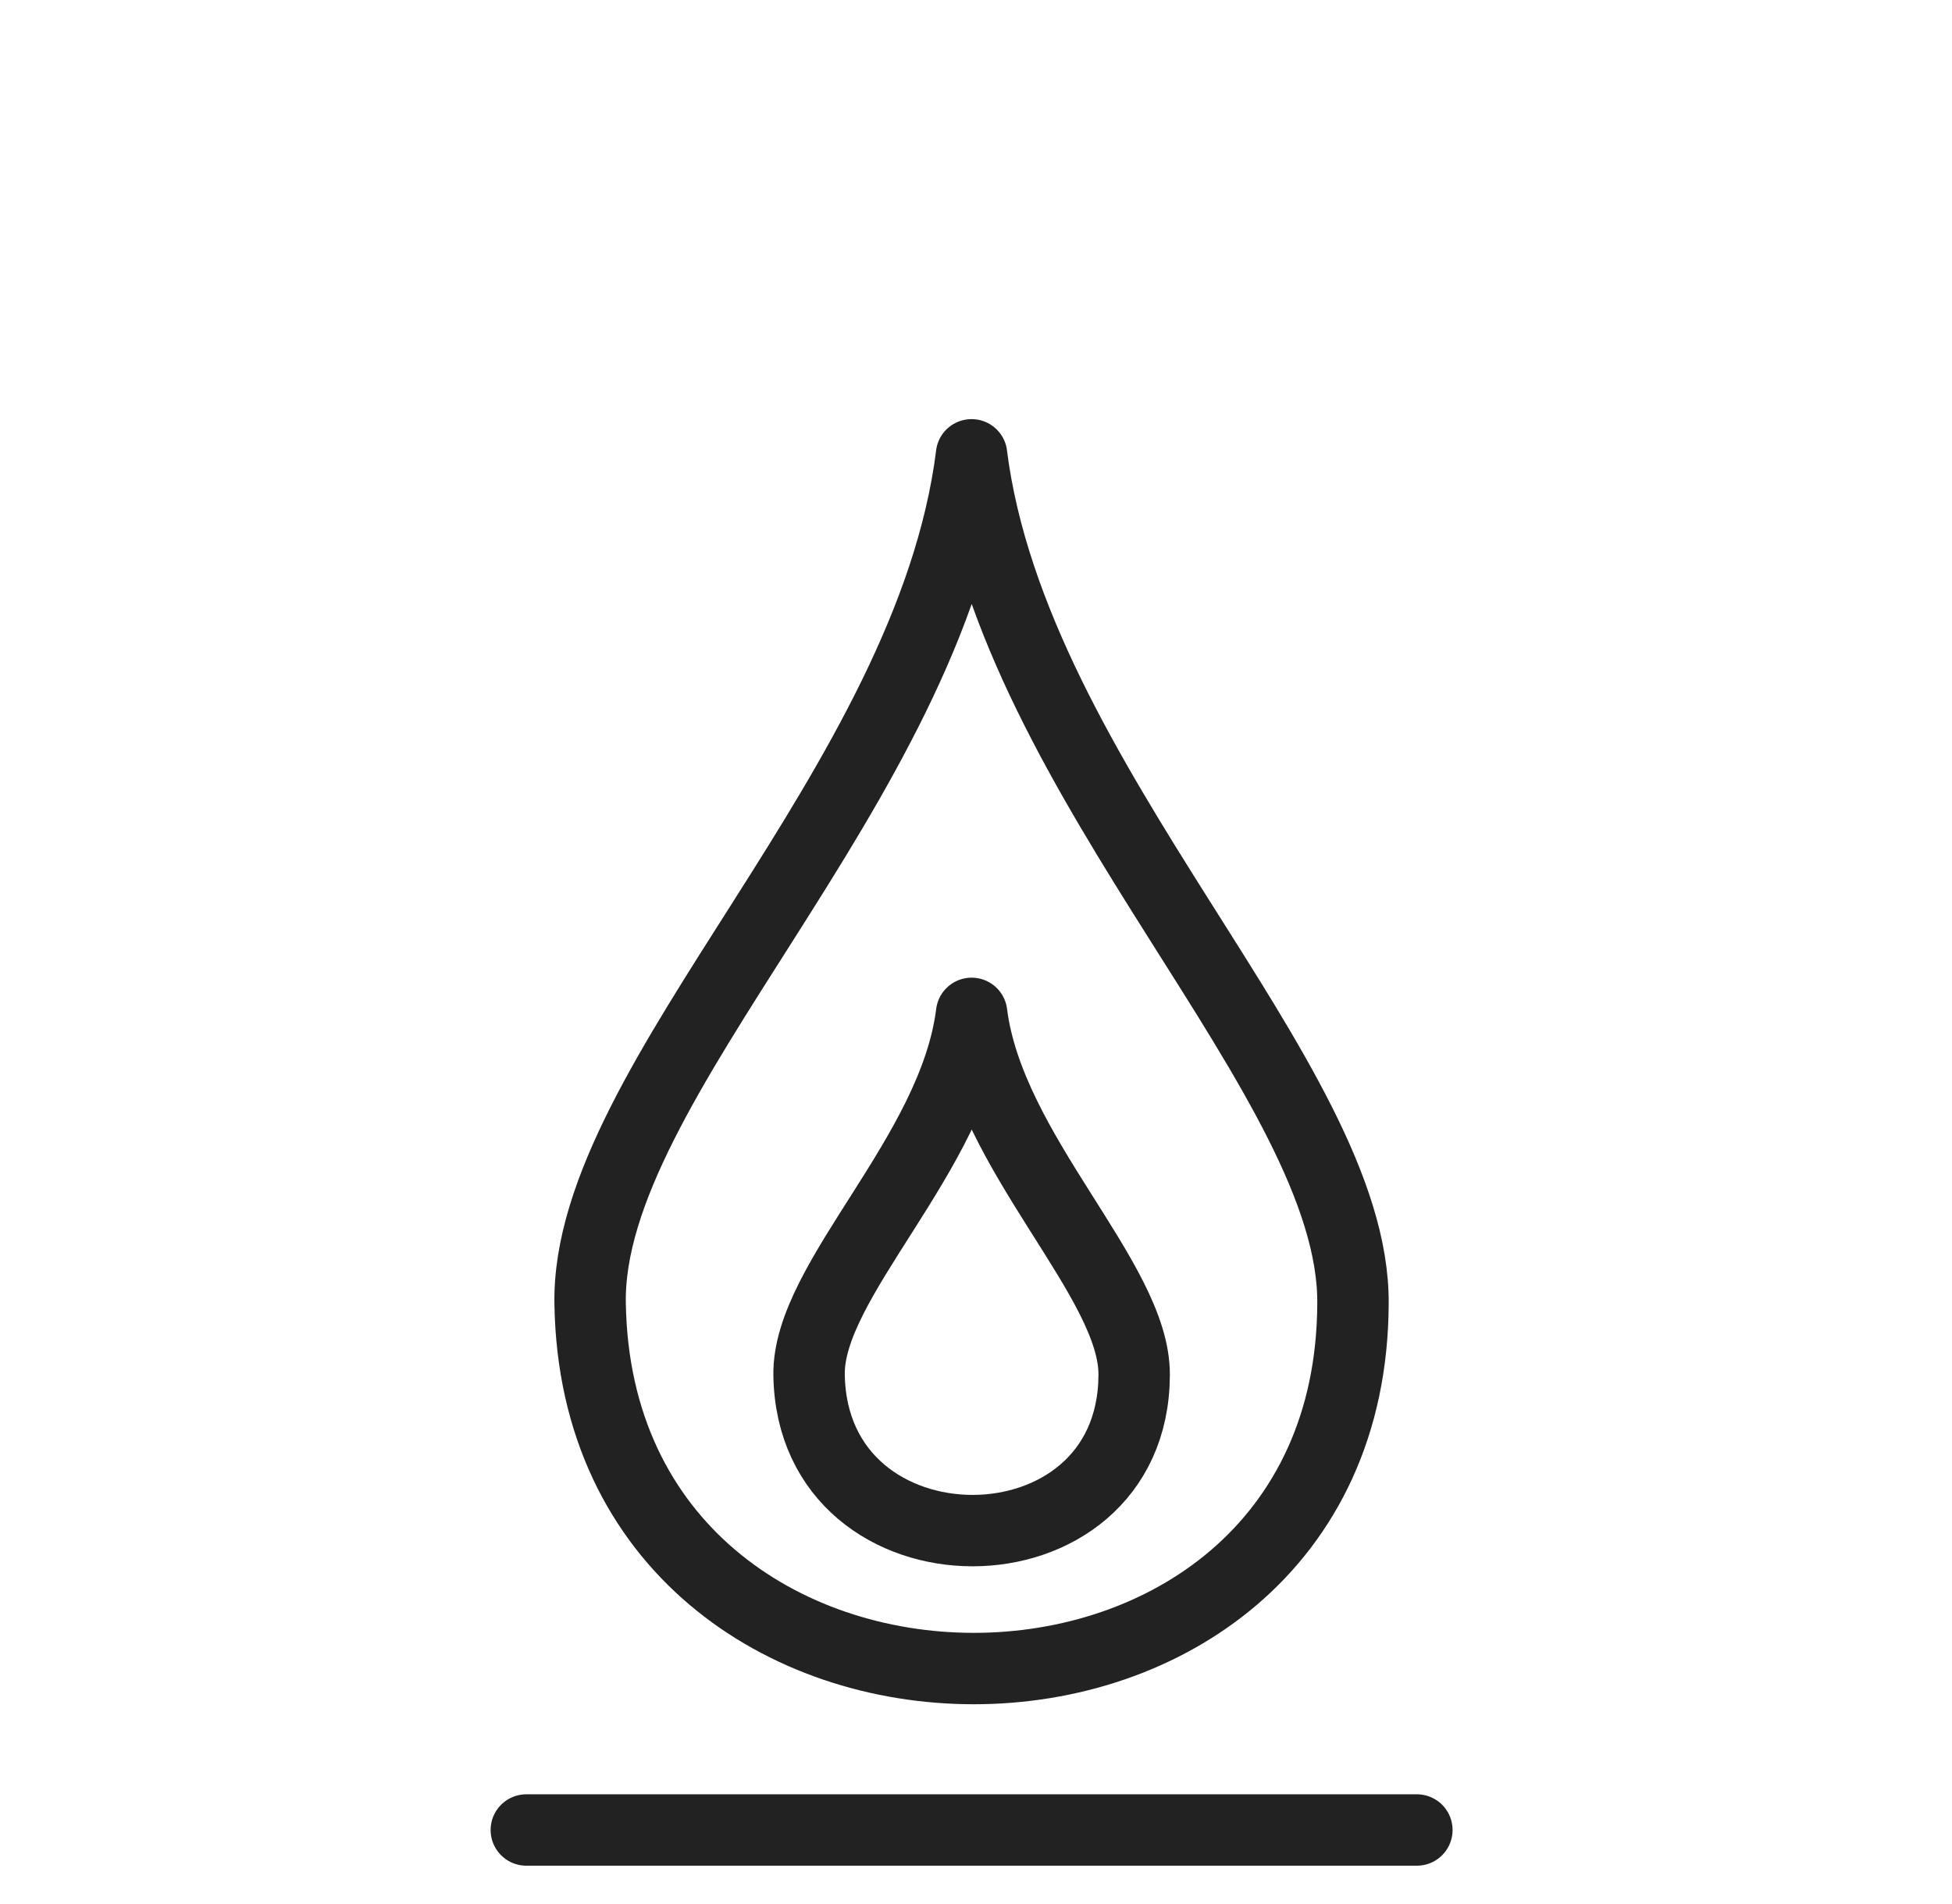 <svg width="41" height="40" viewBox="0 0 41 40" fill="none" xmlns="http://www.w3.org/2000/svg">
<path fill-rule="evenodd" clip-rule="evenodd" d="M20.407 9.555C19.53 16.538 12.311 22.694 12.395 27.389C12.562 37.608 28.377 37.608 28.418 27.389C28.46 22.694 21.283 16.459 20.406 9.555H20.407Z" stroke="#222222" stroke-width="1.5" stroke-linecap="round" stroke-linejoin="round"/>
<path fill-rule="evenodd" clip-rule="evenodd" d="M20.408 21.289C20.035 24.265 16.959 26.888 16.994 28.889C17.065 33.244 23.804 33.244 23.822 28.889C23.84 26.889 20.781 24.232 20.408 21.289Z" stroke="#222222" stroke-width="1.5" stroke-linecap="round" stroke-linejoin="round"/>
<path d="M11.055 38.445H29.76" stroke="#222222" stroke-width="1.5" stroke-linecap="round" stroke-linejoin="round"/>
</svg>
